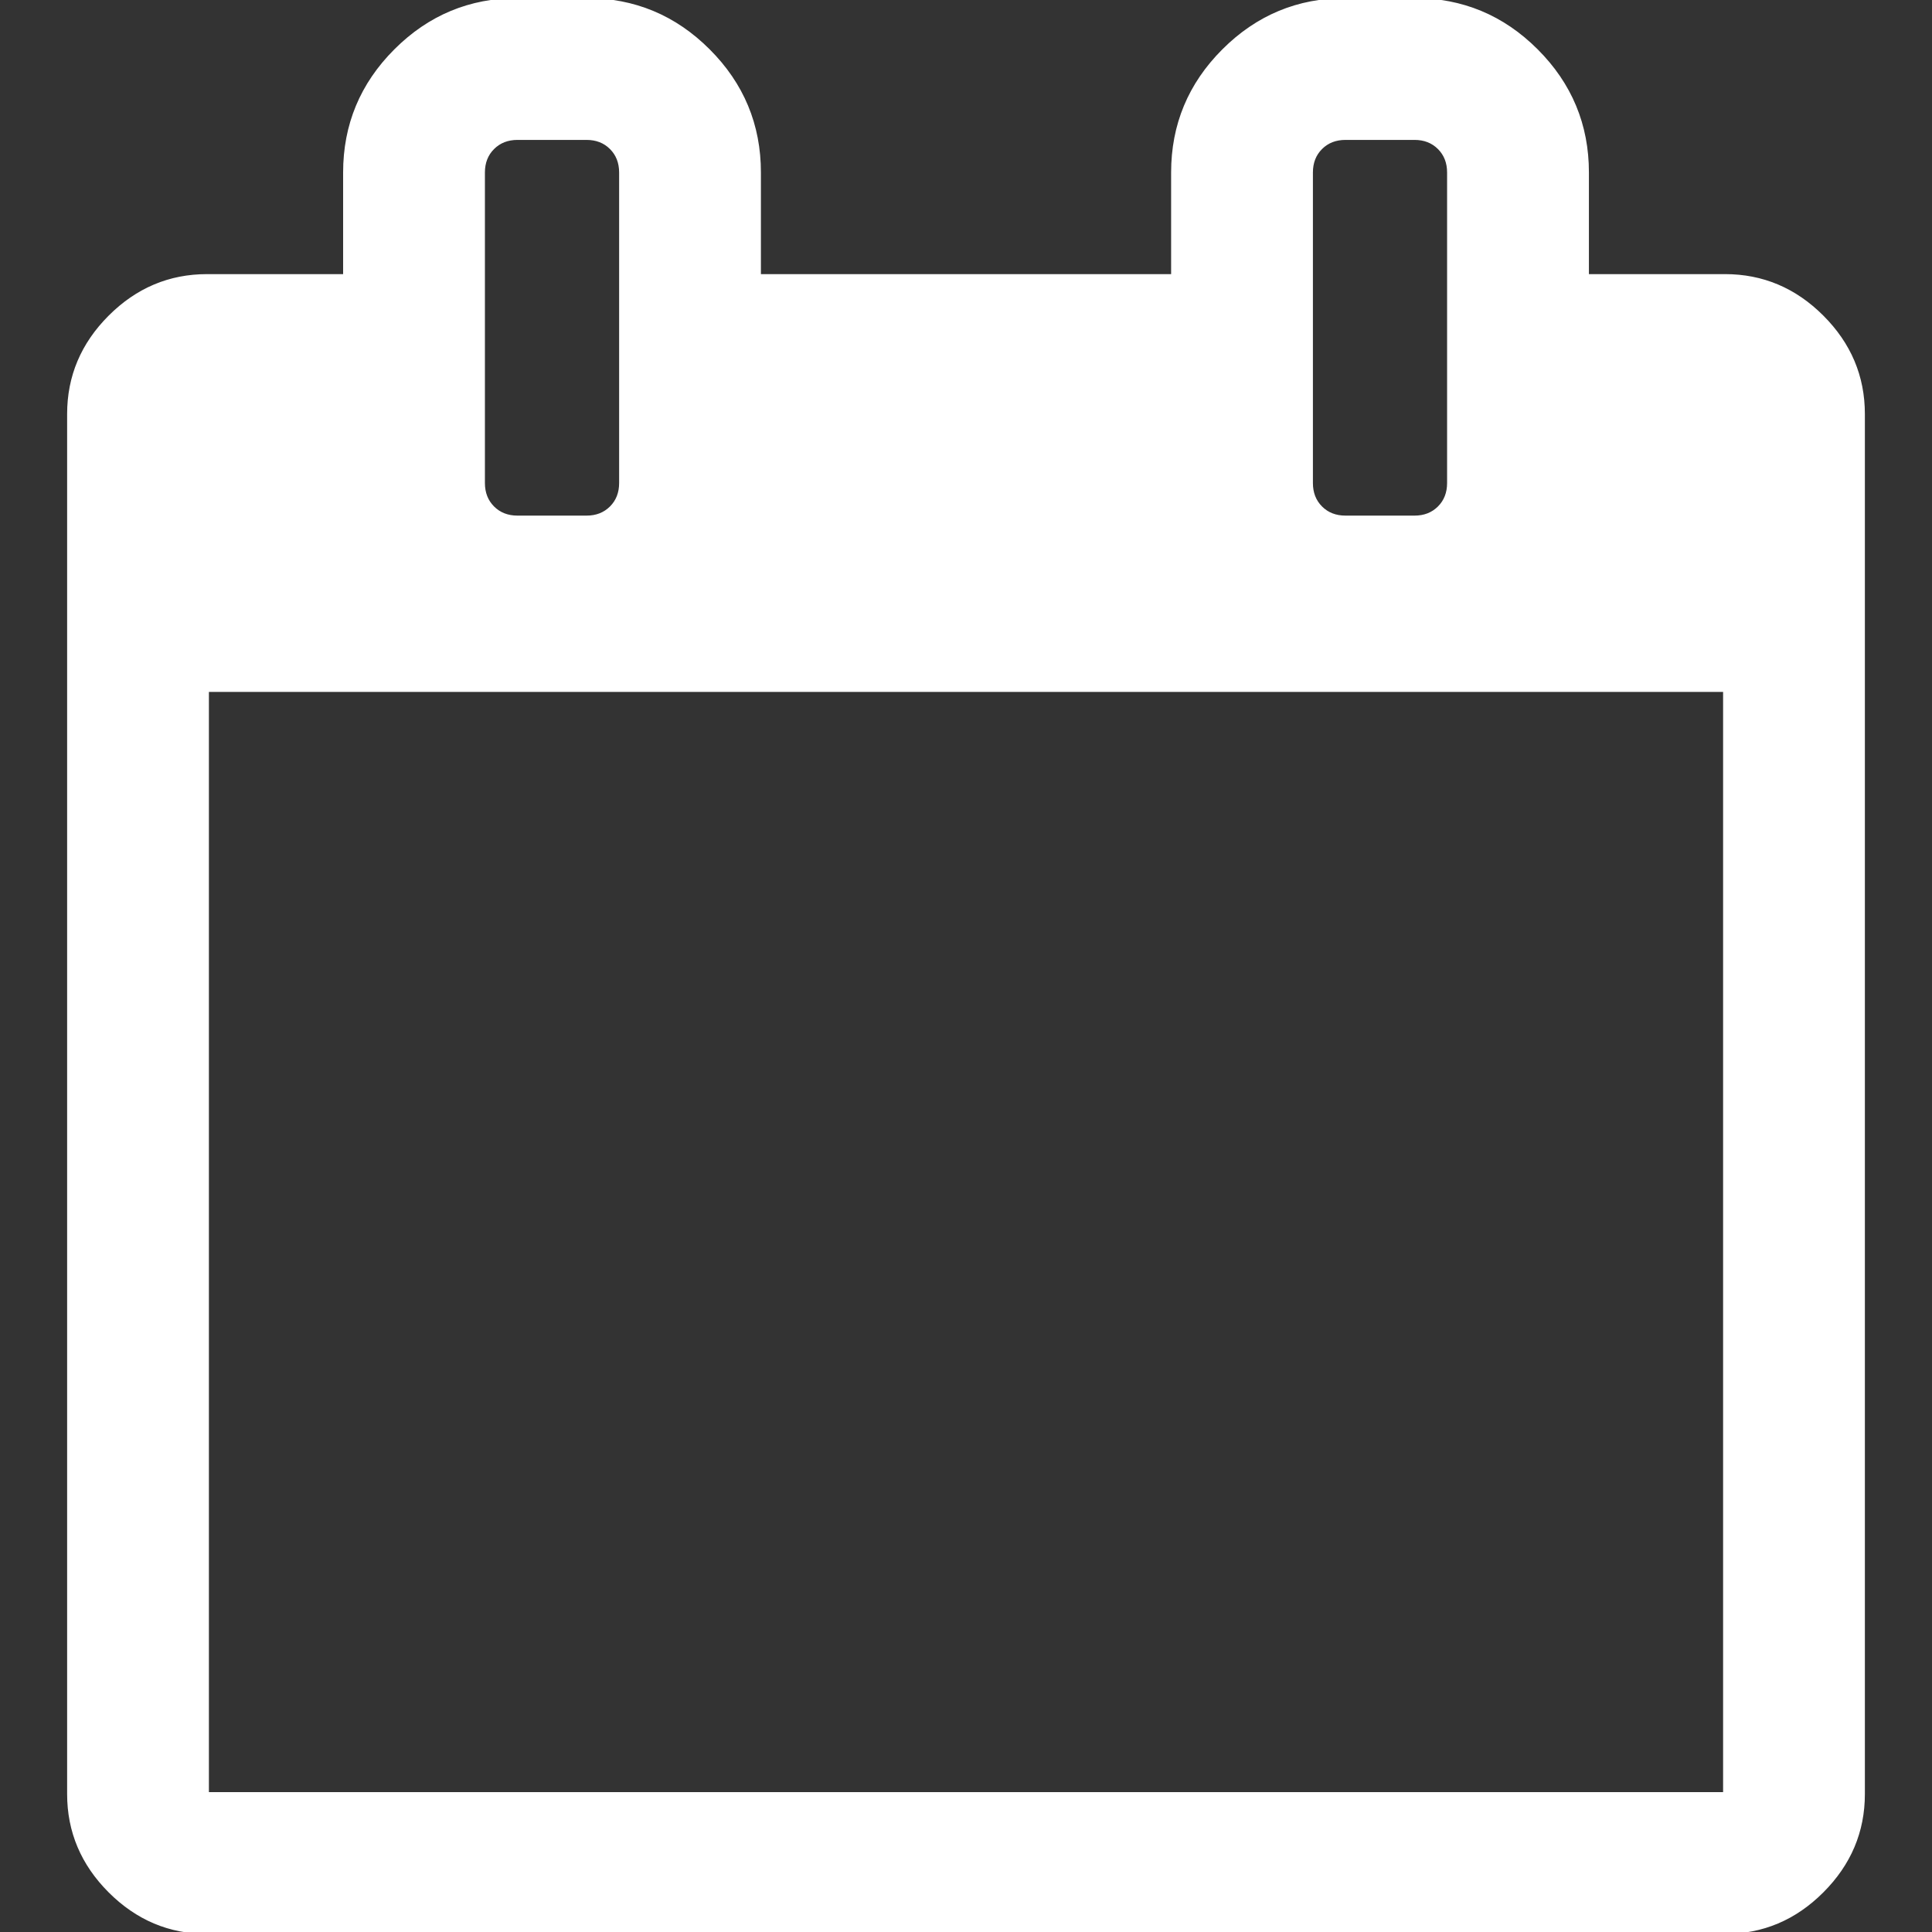 <?xml version="1.0" encoding="iso-8859-1"?>
<!-- Generator: Adobe Illustrator 16.0.0, SVG Export Plug-In . SVG Version: 6.00 Build 0)  -->
<!DOCTYPE svg PUBLIC "-//W3C//DTD SVG 1.1//EN" "http://www.w3.org/Graphics/SVG/1.1/DTD/svg11.dtd">
<svg version="1.1" id="Capa_1" xmlns="http://www.w3.org/2000/svg" xmlns:xlink="http://www.w3.org/1999/xlink" x="0px" y="0px"
	 width="511.634px" height="511.634px" viewBox="0 0 511.634 511.634" style="enable-background:new 0 0 511.634 511.634;"
	 xml:space="preserve">
<rect x="0" y="0" width="511.634" height="511.634" fill="#333333" stroke="none"/>
<g>
	<path stroke="white" fill="white" d="M482.513,83.942c-7.225-7.233-15.797-10.85-25.694-10.85h-36.541v-27.41c0-12.56-4.477-23.315-13.422-32.261
		C397.906,4.475,387.157,0,374.591,0h-18.268c-12.565,0-23.318,4.475-32.264,13.422c-8.949,8.945-13.422,19.701-13.422,32.261v27.41
		h-109.63v-27.41c0-12.56-4.475-23.315-13.422-32.261C178.64,4.475,167.886,0,155.321,0H137.05
		c-12.562,0-23.317,4.475-32.264,13.422c-8.945,8.945-13.421,19.701-13.421,32.261v27.41H54.823c-9.9,0-18.464,3.617-25.697,10.85
		c-7.233,7.232-10.85,15.8-10.85,25.697v365.453c0,9.89,3.617,18.456,10.85,25.693c7.232,7.231,15.796,10.849,25.697,10.849h401.989
		c9.897,0,18.47-3.617,25.694-10.849c7.234-7.234,10.852-15.804,10.852-25.693V109.639
		C493.357,99.739,489.743,91.175,482.513,83.942z M347.187,45.686c0-2.667,0.849-4.858,2.56-6.567
		c1.711-1.711,3.901-2.568,6.57-2.568h18.268c2.67,0,4.853,0.854,6.57,2.568c1.712,1.712,2.567,3.903,2.567,6.567v82.224
		c0,2.666-0.855,4.853-2.567,6.567c-1.718,1.709-3.9,2.568-6.57,2.568h-18.268c-2.669,0-4.859-0.855-6.57-2.568
		c-1.711-1.715-2.56-3.901-2.56-6.567V45.686z M127.915,45.686c0-2.667,0.855-4.858,2.568-6.567
		c1.714-1.711,3.901-2.568,6.567-2.568h18.271c2.667,0,4.858,0.854,6.567,2.568c1.711,1.712,2.57,3.903,2.57,6.567v82.224
		c0,2.666-0.855,4.856-2.57,6.567c-1.713,1.709-3.9,2.568-6.567,2.568H137.05c-2.666,0-4.856-0.855-6.567-2.568
		c-1.709-1.715-2.568-3.901-2.568-6.567V45.686z M456.812,475.088H54.823v-292.36h401.989V475.088z"/>
</g>
<g>
</g>
<g>
</g>
<g>
</g>
<g>
</g>
<g>
</g>
<g>
</g>
<g>
</g>
<g>
</g>
<g>
</g>
<g>
</g>
<g>
</g>
<g>
</g>
<g>
</g>
<g>
</g>
<g>
</g>
</svg>
